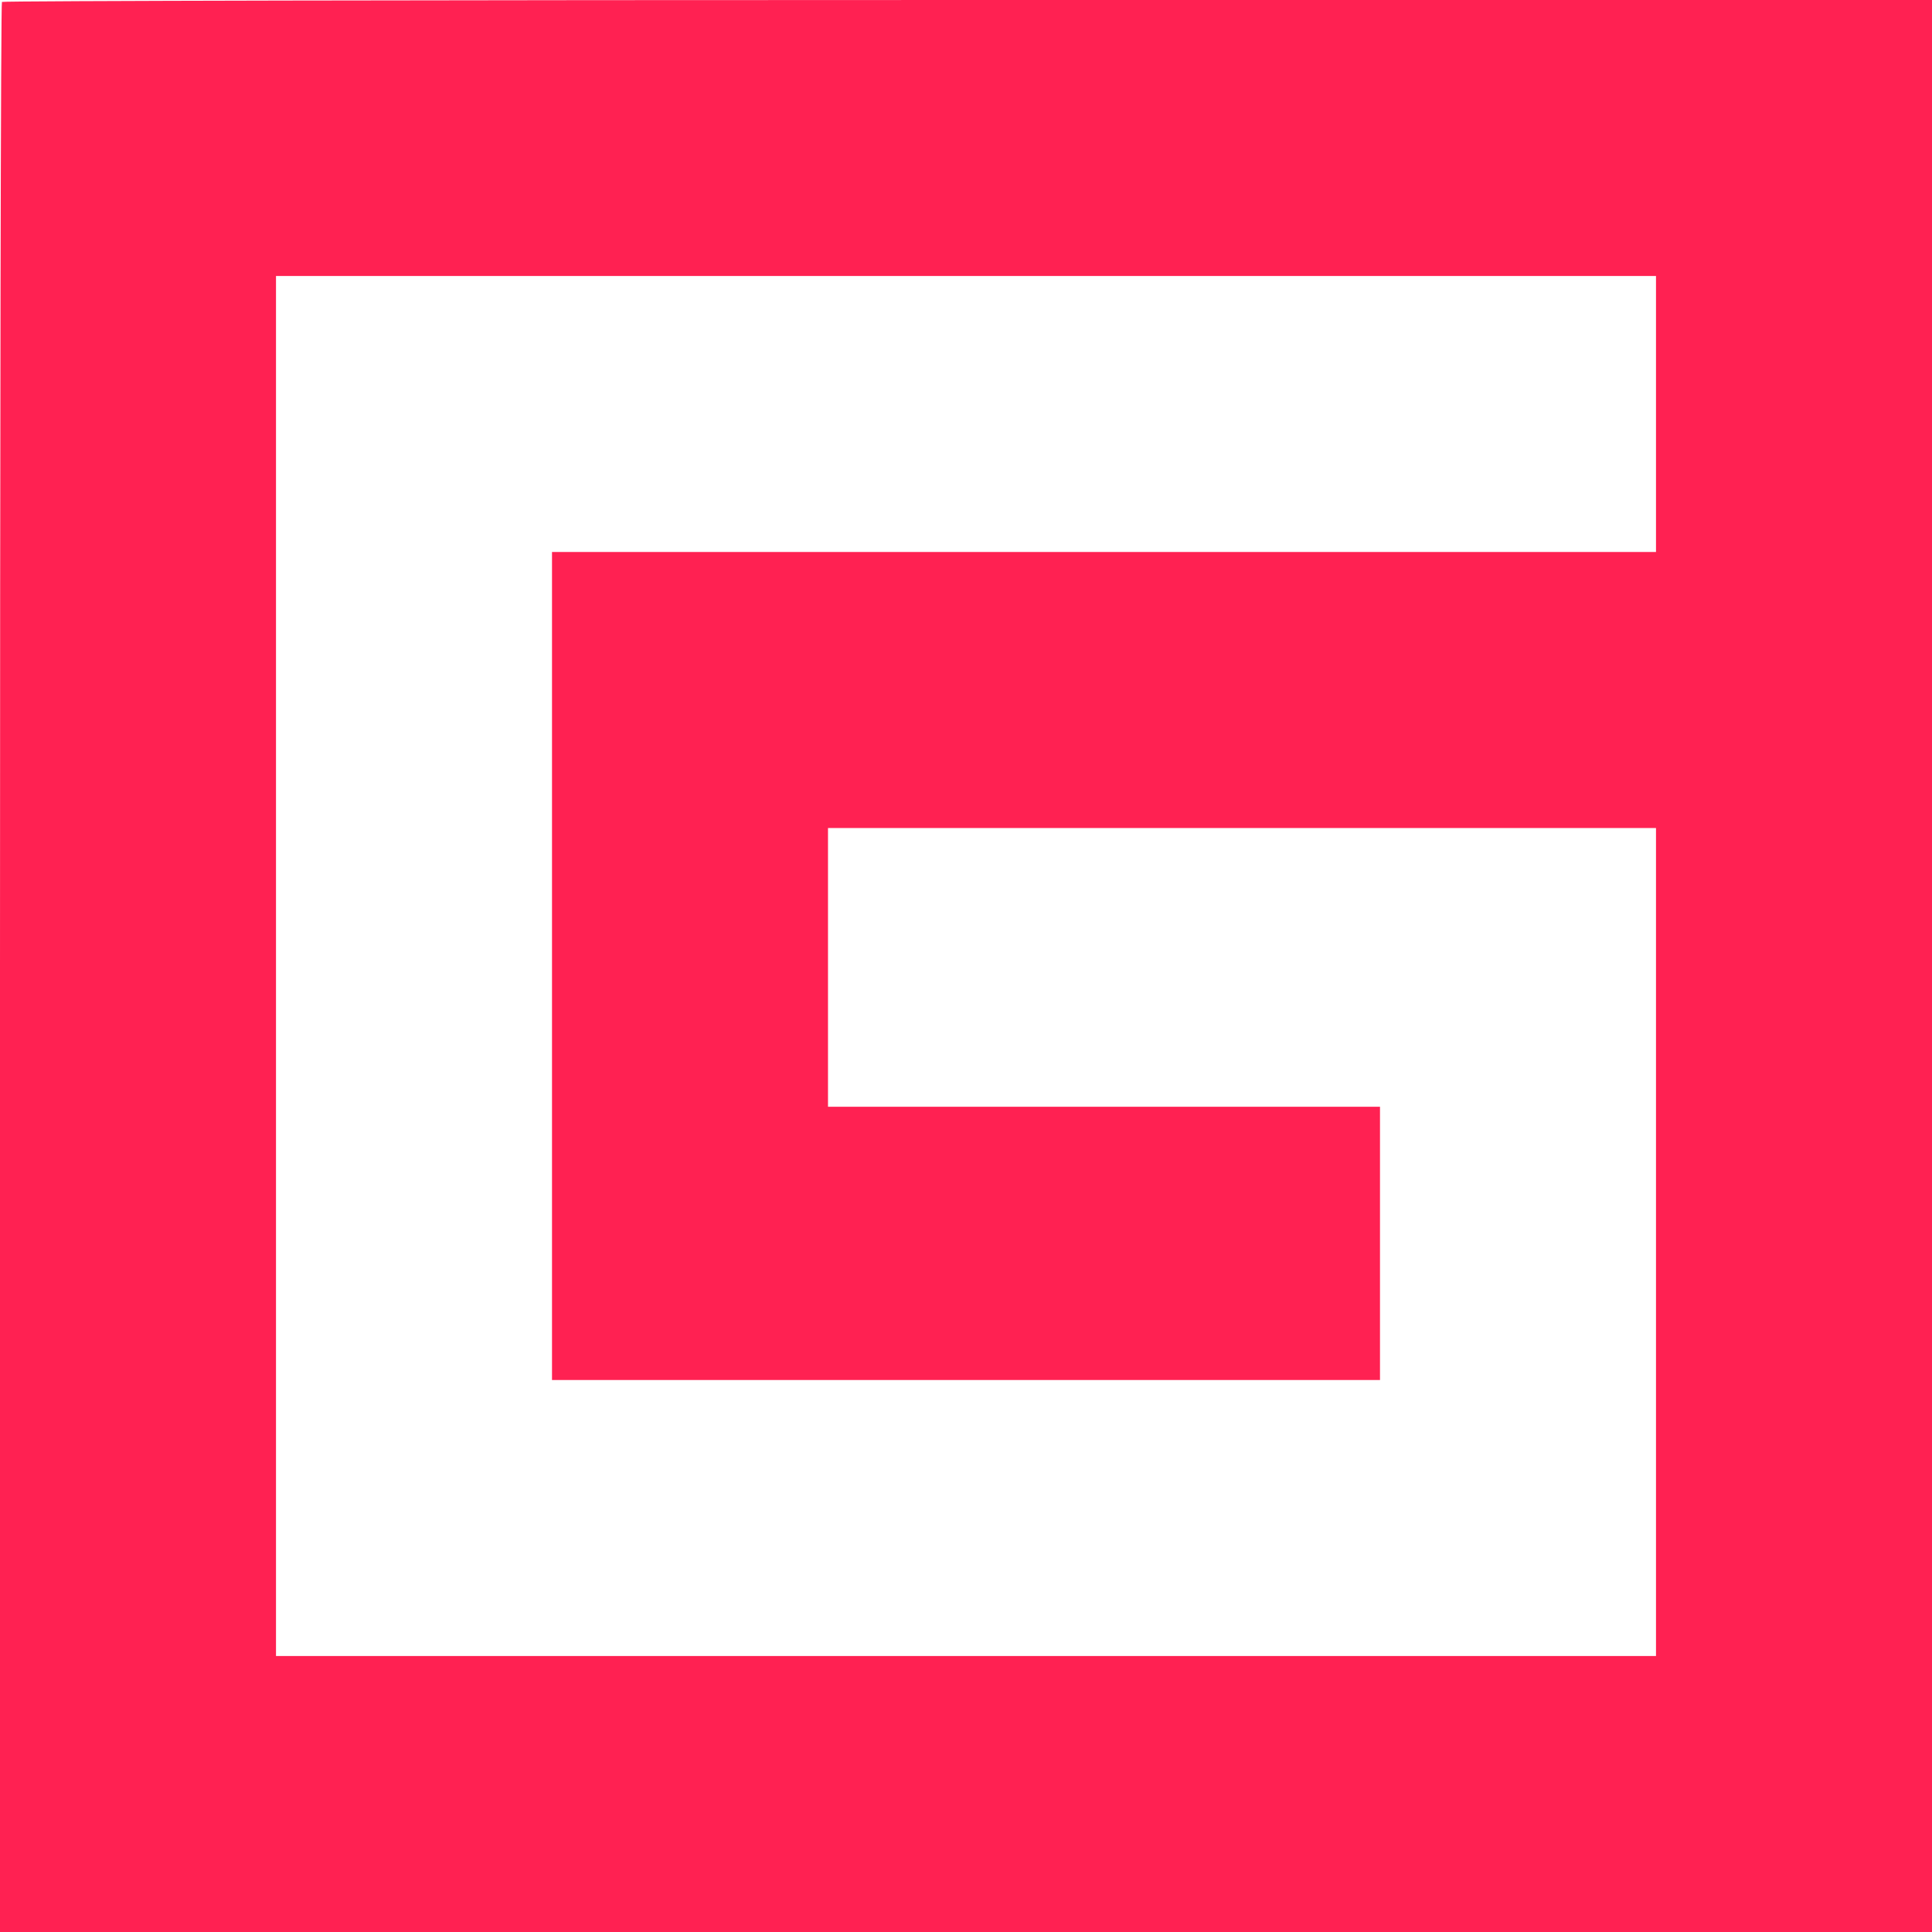 <?xml version="1.0" standalone="no"?>
<!DOCTYPE svg PUBLIC "-//W3C//DTD SVG 20010904//EN"
 "http://www.w3.org/TR/2001/REC-SVG-20010904/DTD/svg10.dtd">
<svg version="1.0" xmlns="http://www.w3.org/2000/svg"
 width="700pt" height="700pt" viewBox="0 0 700 700"
 preserveAspectRatio="xMidYMid meet">
<g transform="translate(0,700) scale(0.1,-0.1)"
fill="#ff2152" stroke="none">
<path d="M7 6993 c-4 -3 -7 -1578 -7 -3500 l0 -3493 3500 0 3500 0 0 3500 0
3500 -3493 0 c-1922 0 -3497 -3 -3500 -7z m5993 -1493 l0 -500 -2000 0 -2000
0 0 -1500 0 -1500 1500 0 1500 0 0 495 0 495 -1000 0 -1000 0 0 505 0 505
1500 0 1500 0 0 -1500 0 -1500 -2500 0 -2500 0 0 2500 0 2500 2500 0 2500 0 0
-500z"/>
</g>
</svg>
